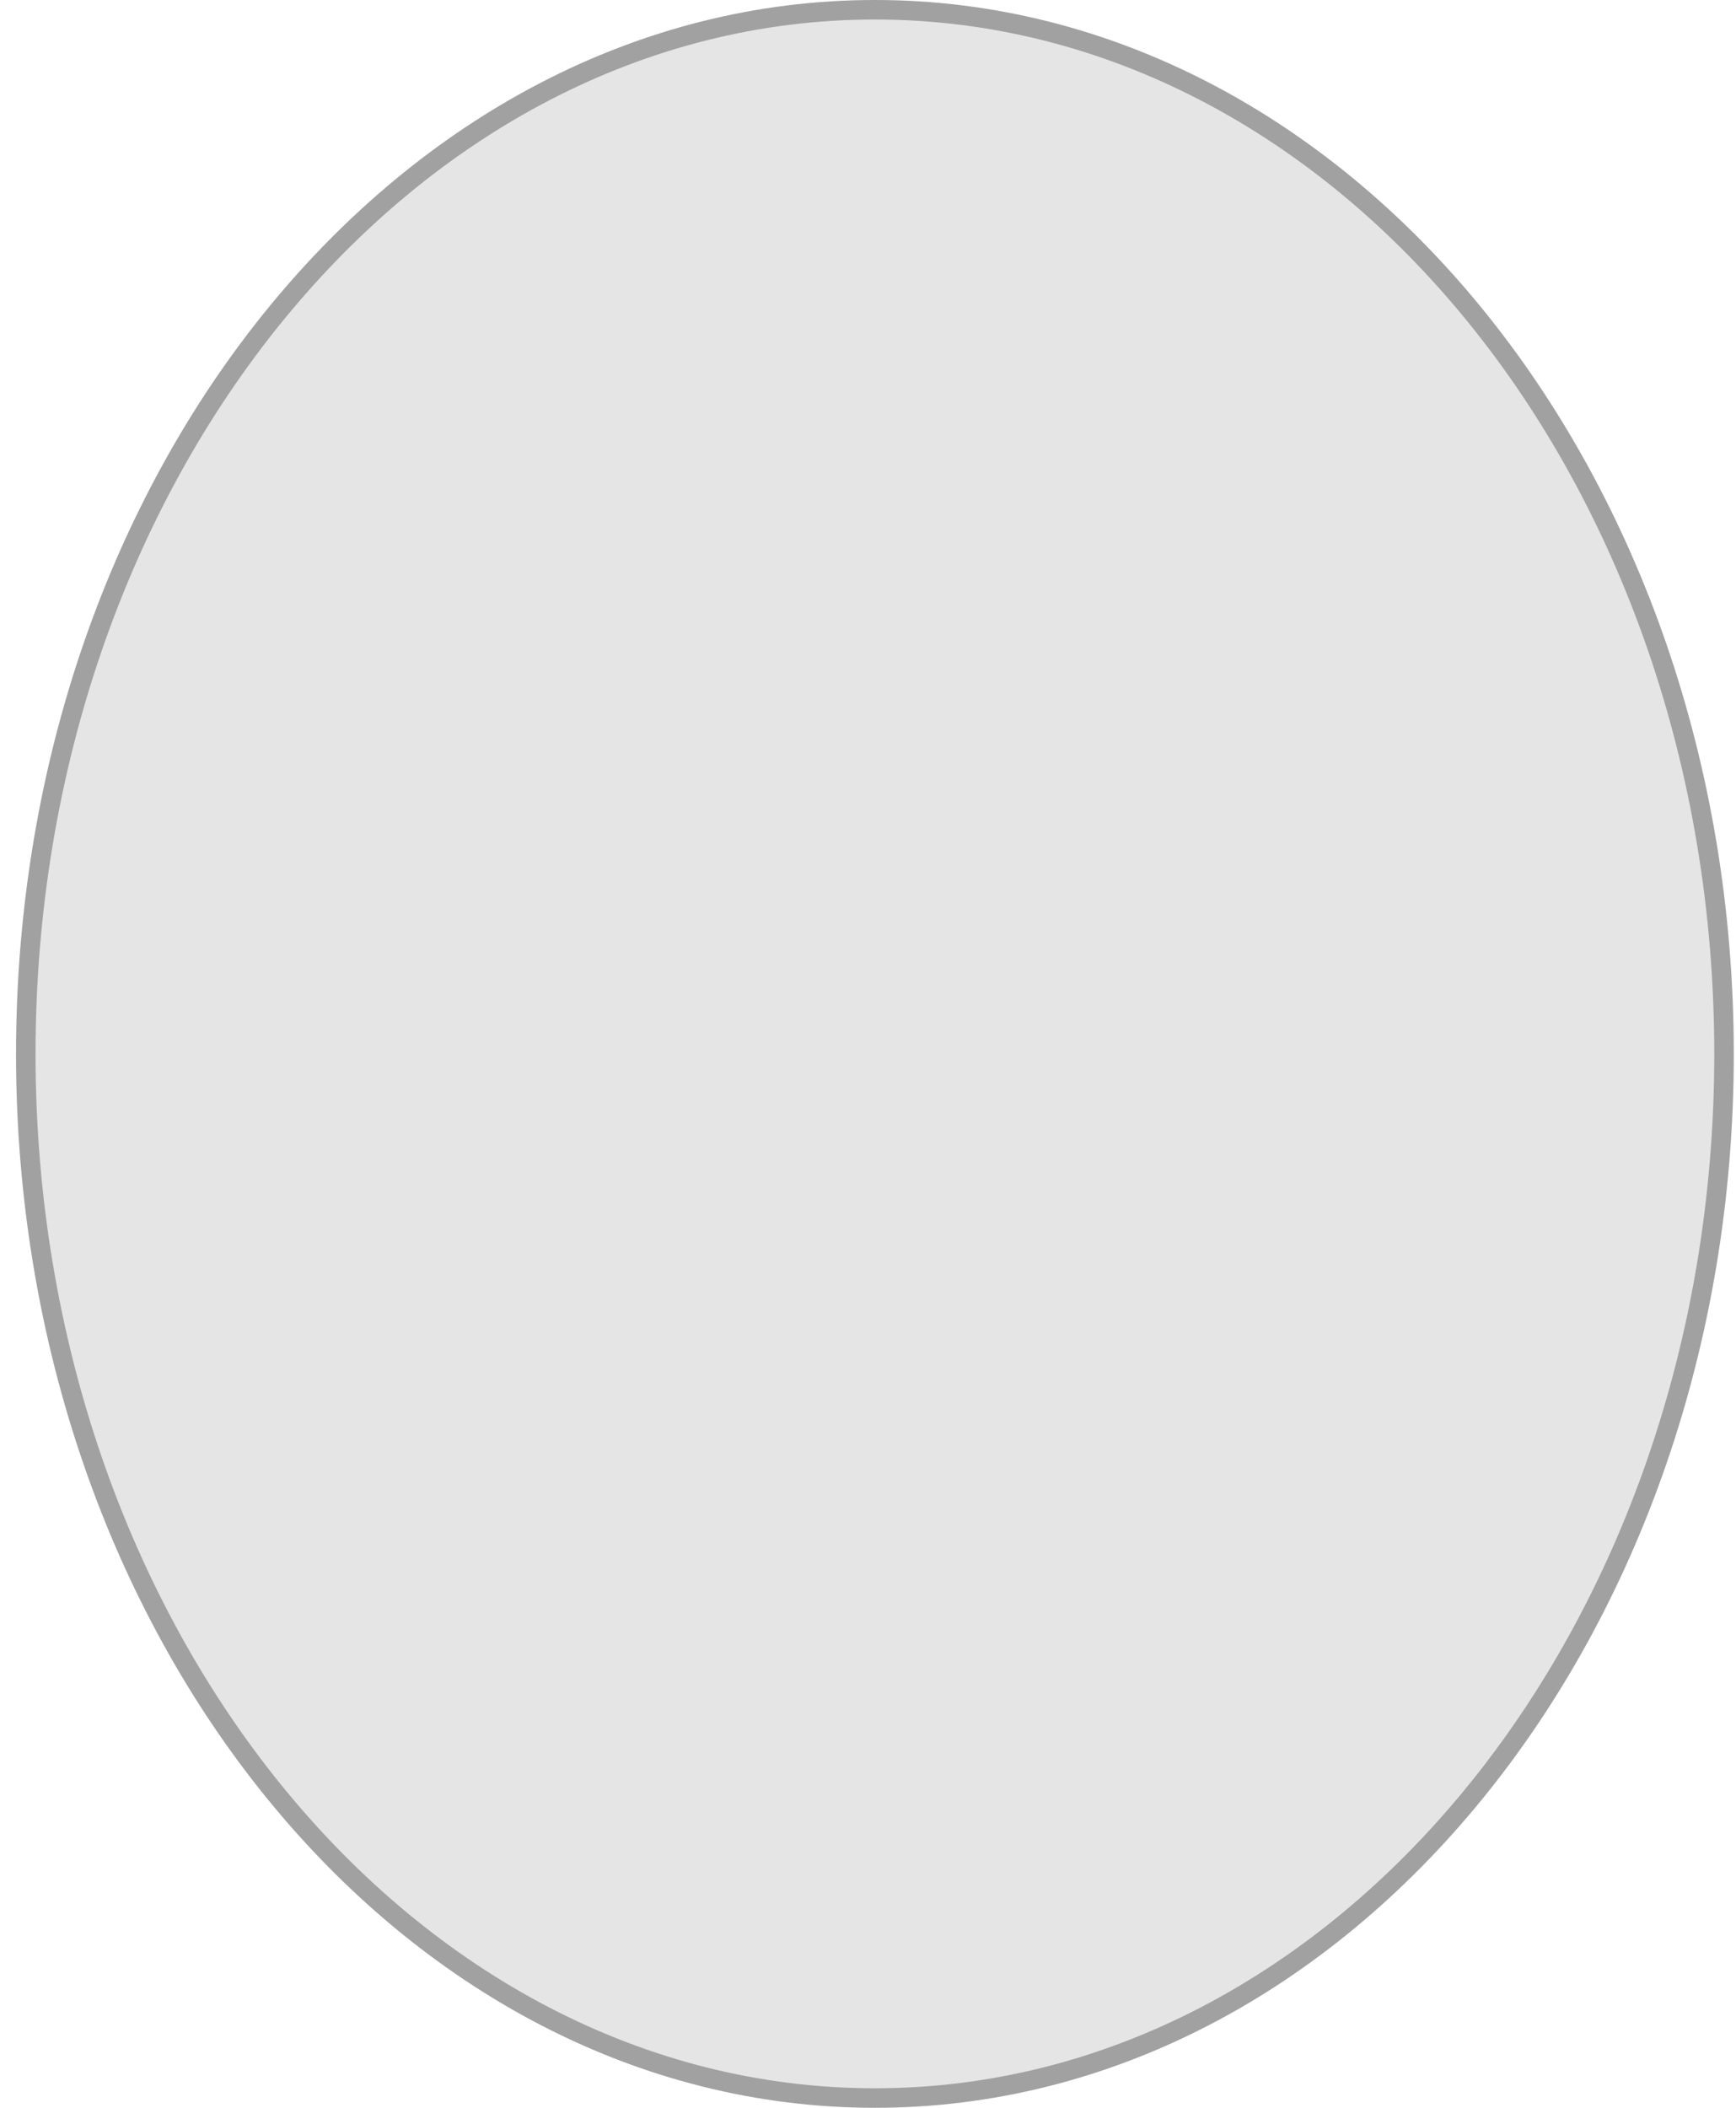 <svg width="89" height="108" viewBox="0 0 89 108" fill="none" xmlns="http://www.w3.org/2000/svg">
<path d="M88.886 54C88.886 68.912 83.958 82.412 75.99 92.184C68.021 101.956 57.013 108 44.854 108C32.695 108 21.687 101.956 13.718 92.184C5.75 82.412 0.822 68.912 0.822 54C0.822 39.088 5.75 25.588 13.718 15.816C21.687 6.044 32.695 0 44.854 0C57.013 0 68.021 6.044 75.99 15.816C83.958 25.588 88.886 39.088 88.886 54Z" fill="#E5E5E5"/>
<path d="M88.386 54C88.386 68.804 83.493 82.19 75.602 91.868C67.712 101.544 56.838 107.5 44.854 107.5C32.87 107.5 21.996 101.544 14.106 91.868C6.215 82.19 1.322 68.804 1.322 54C1.322 39.196 6.215 25.81 14.106 16.132C21.996 6.456 32.87 0.5 44.854 0.5C56.838 0.5 67.712 6.456 75.602 16.132C83.493 25.81 88.386 39.196 88.386 54Z" stroke="black" stroke-opacity="0.3"/>
</svg>
